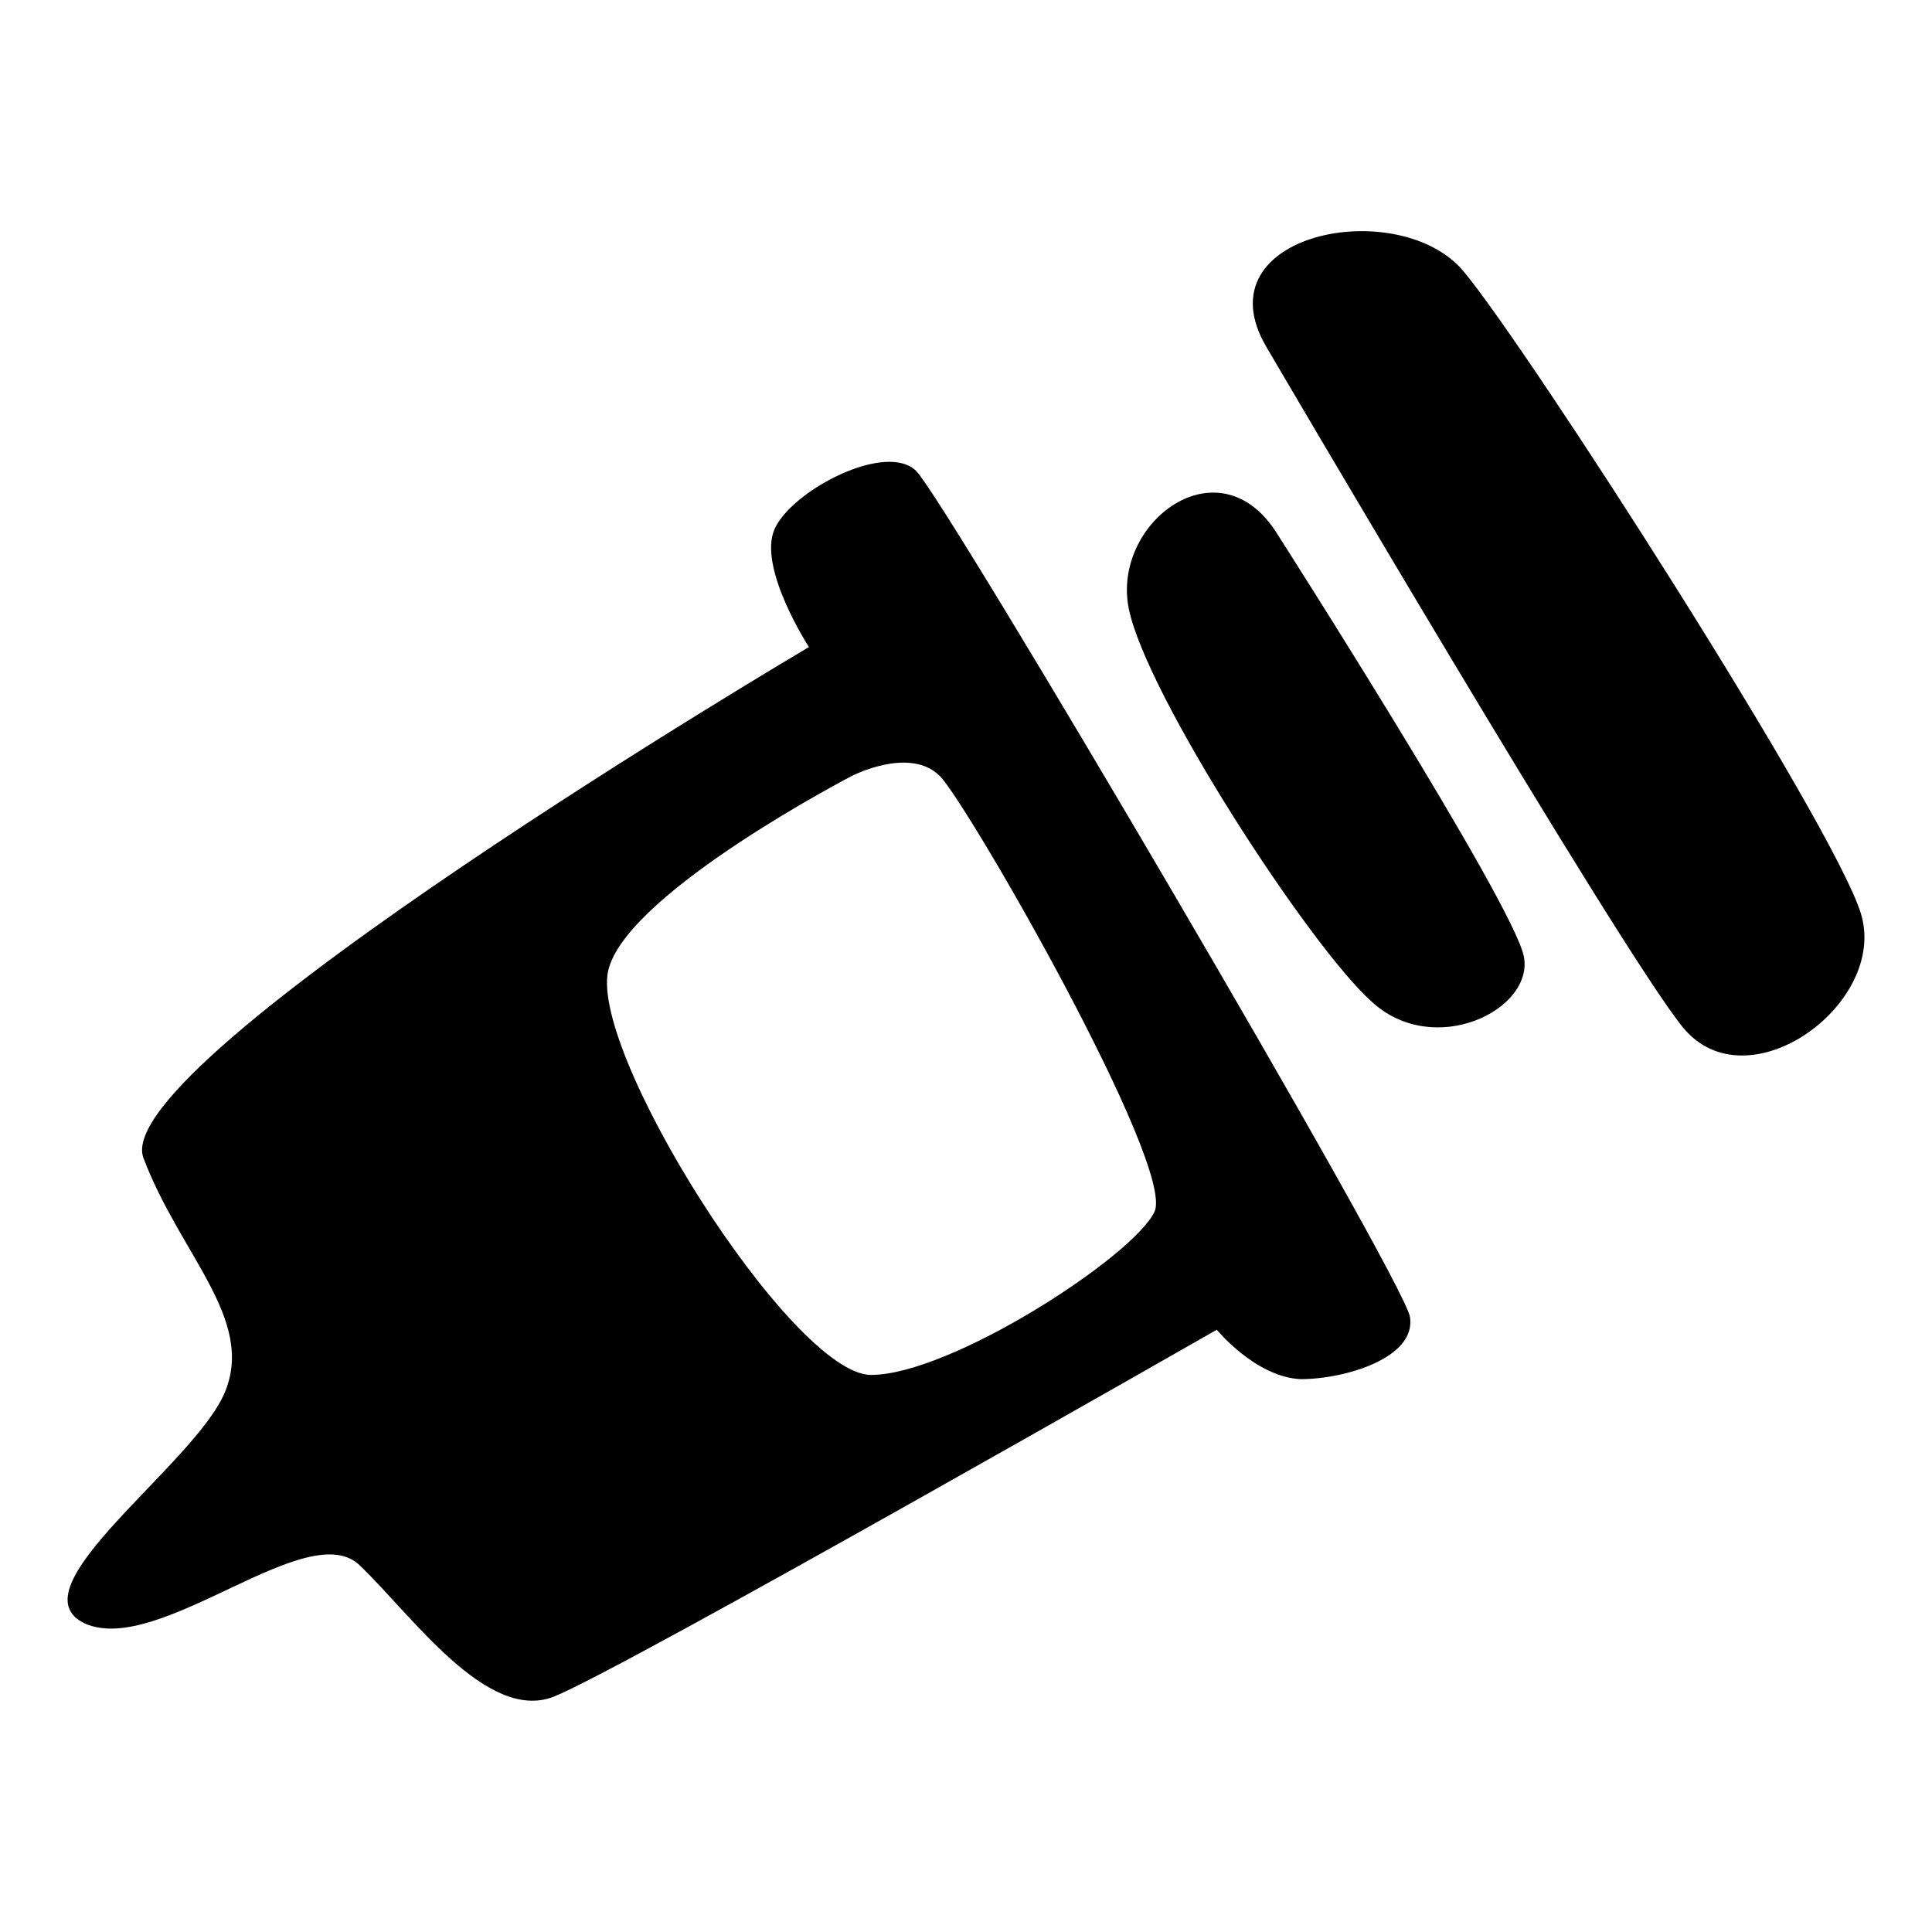 <?xml version="1.0" encoding="UTF-8" standalone="no"?>
<!-- Created with Inkscape (http://www.inkscape.org/) -->

<svg
   width="90"
   height="90"
   viewBox="0 0 23.812 23.812"
   version="1.1"
   id="svg839"
   inkscape:version="1.2.2 (732a01da63, 2022-12-09)"
   sodipodi:docname="medicine.svg"
   xmlns:inkscape="http://www.inkscape.org/namespaces/inkscape"
   xmlns:sodipodi="http://sodipodi.sourceforge.net/DTD/sodipodi-0.dtd"
   xmlns="http://www.w3.org/2000/svg"
   xmlns:svg="http://www.w3.org/2000/svg">
  <sodipodi:namedview
     id="namedview841"
     pagecolor="#ffffff"
     bordercolor="#000000"
     borderopacity="0.25"
     inkscape:showpageshadow="2"
     inkscape:pageopacity="0.0"
     inkscape:pagecheckerboard="0"
     inkscape:deskcolor="#d1d1d1"
     inkscape:document-units="mm"
     showgrid="false"
     inkscape:zoom="3.1251122"
     inkscape:cx="0.79997128"
     inkscape:cy="16.639403"
     inkscape:window-width="1920"
     inkscape:window-height="1017"
     inkscape:window-x="-8"
     inkscape:window-y="568"
     inkscape:window-maximized="1"
     inkscape:current-layer="layer1" />
  <defs
     id="defs836" />
  <g
     inkscape:label="Layer 1"
     inkscape:groupmode="layer"
     id="layer1"
     transform="translate(-57.336,-190.749)">
    <g
       id="g867"
       transform="translate(0.834,2.849)">
      <path
         d="m 73.88,204.131 c -0.079,-0.476 -5.715,-10.054 -6.085,-10.425 -0.37,-0.37 -1.535,0.238 -1.746,0.714 -0.212,0.476 0.423,1.455 0.423,1.455 0,0 -8.652,5.106 -8.202,6.297 0.45,1.191 1.376,1.984 1.005,2.884 -0.37,0.9 -2.646,2.434 -1.72,2.857 0.926,0.397 2.752,-1.349 3.387,-0.714 0.635,0.609 1.561,1.931 2.381,1.614 0.82,-0.318 8.176,-4.524 8.176,-4.524 0,0 0.476,0.582 1.032,0.609 0.556,0 1.429,-0.265 1.349,-0.767 z m -3.149,-1.296 c -0.265,0.556 -2.514,2.011 -3.493,2.011 -0.979,0 -3.545,-4.075 -3.228,-5.027 0.291,-0.953 2.99,-2.355 2.99,-2.355 0,0 0.714,-0.37 1.085,0 0.344,0.344 2.91,4.815 2.646,5.371 z"
         id="path423"
         style="stroke-width:0.265" />
      <path
         d="m 72.24,194.474 c 0,0 2.91,4.551 3.043,5.212 0.132,0.661 -1.111,1.27 -1.879,0.556 -0.767,-0.688 -2.778,-3.784 -2.99,-4.842 -0.212,-1.058 1.111,-2.064 1.826,-0.926 z"
         id="path425"
         style="stroke-width:0.265" />
      <path
         d="m 72.108,192.172 c 0,0 4.339,7.408 5.133,8.387 0.794,0.979 2.54,-0.291 2.196,-1.402 -0.344,-1.111 -4.101,-6.959 -4.895,-7.911 -0.794,-0.953 -3.254,-0.476 -2.434,0.926 z"
         id="path427"
         style="stroke-width:0.265" />
    </g>
  </g>
</svg>
